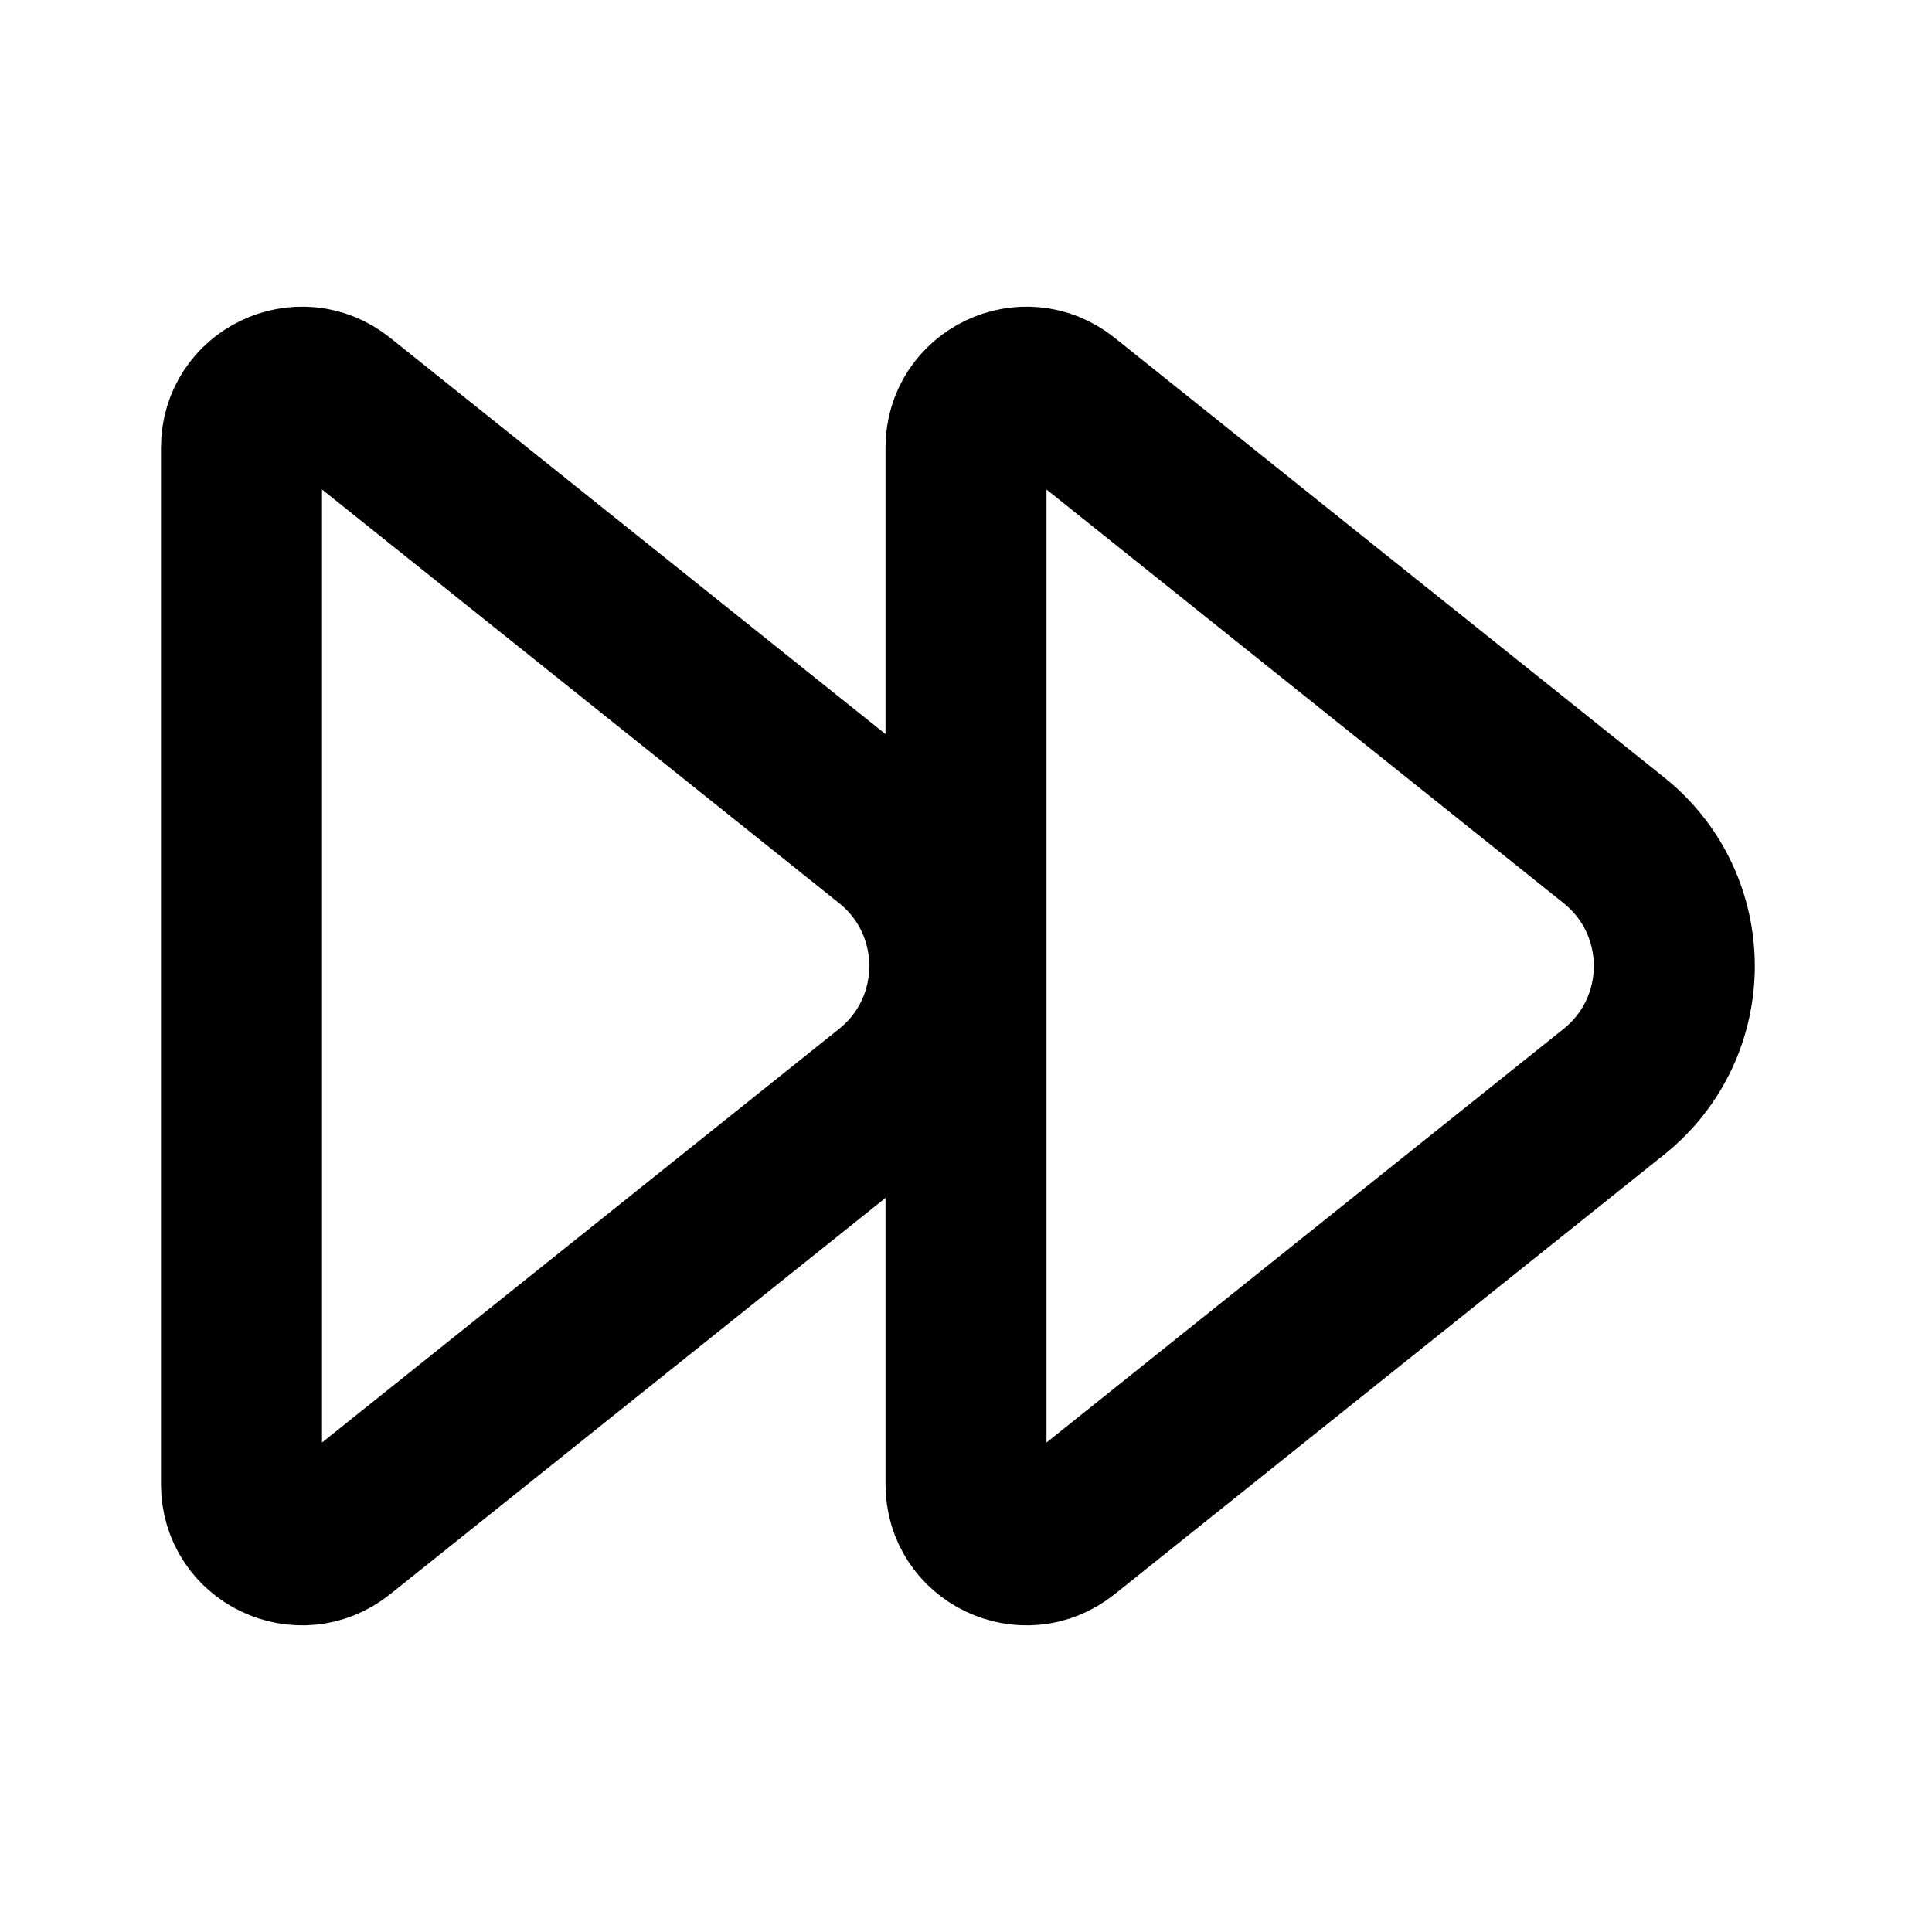 <svg width="24" height="24" viewBox="0 0 24 24" fill="none" xmlns="http://www.w3.org/2000/svg">
<path d="M3 18.44V5.56C3 4.932 3.727 4.582 4.219 4.975L11.048 10.438C12.049 11.239 12.049 12.761 11.048 13.562L4.219 19.025C3.727 19.418 3 19.068 3 18.44Z" stroke="black" stroke-width="2" stroke-linecap="round"/>
<path d="M12 18.44V5.56C12 4.932 12.727 4.582 13.219 4.975L20.048 10.438C21.049 11.239 21.049 12.761 20.048 13.562L13.219 19.025C12.727 19.418 12 19.068 12 18.44Z" stroke="black" stroke-width="2" stroke-linecap="round"/>
</svg>
